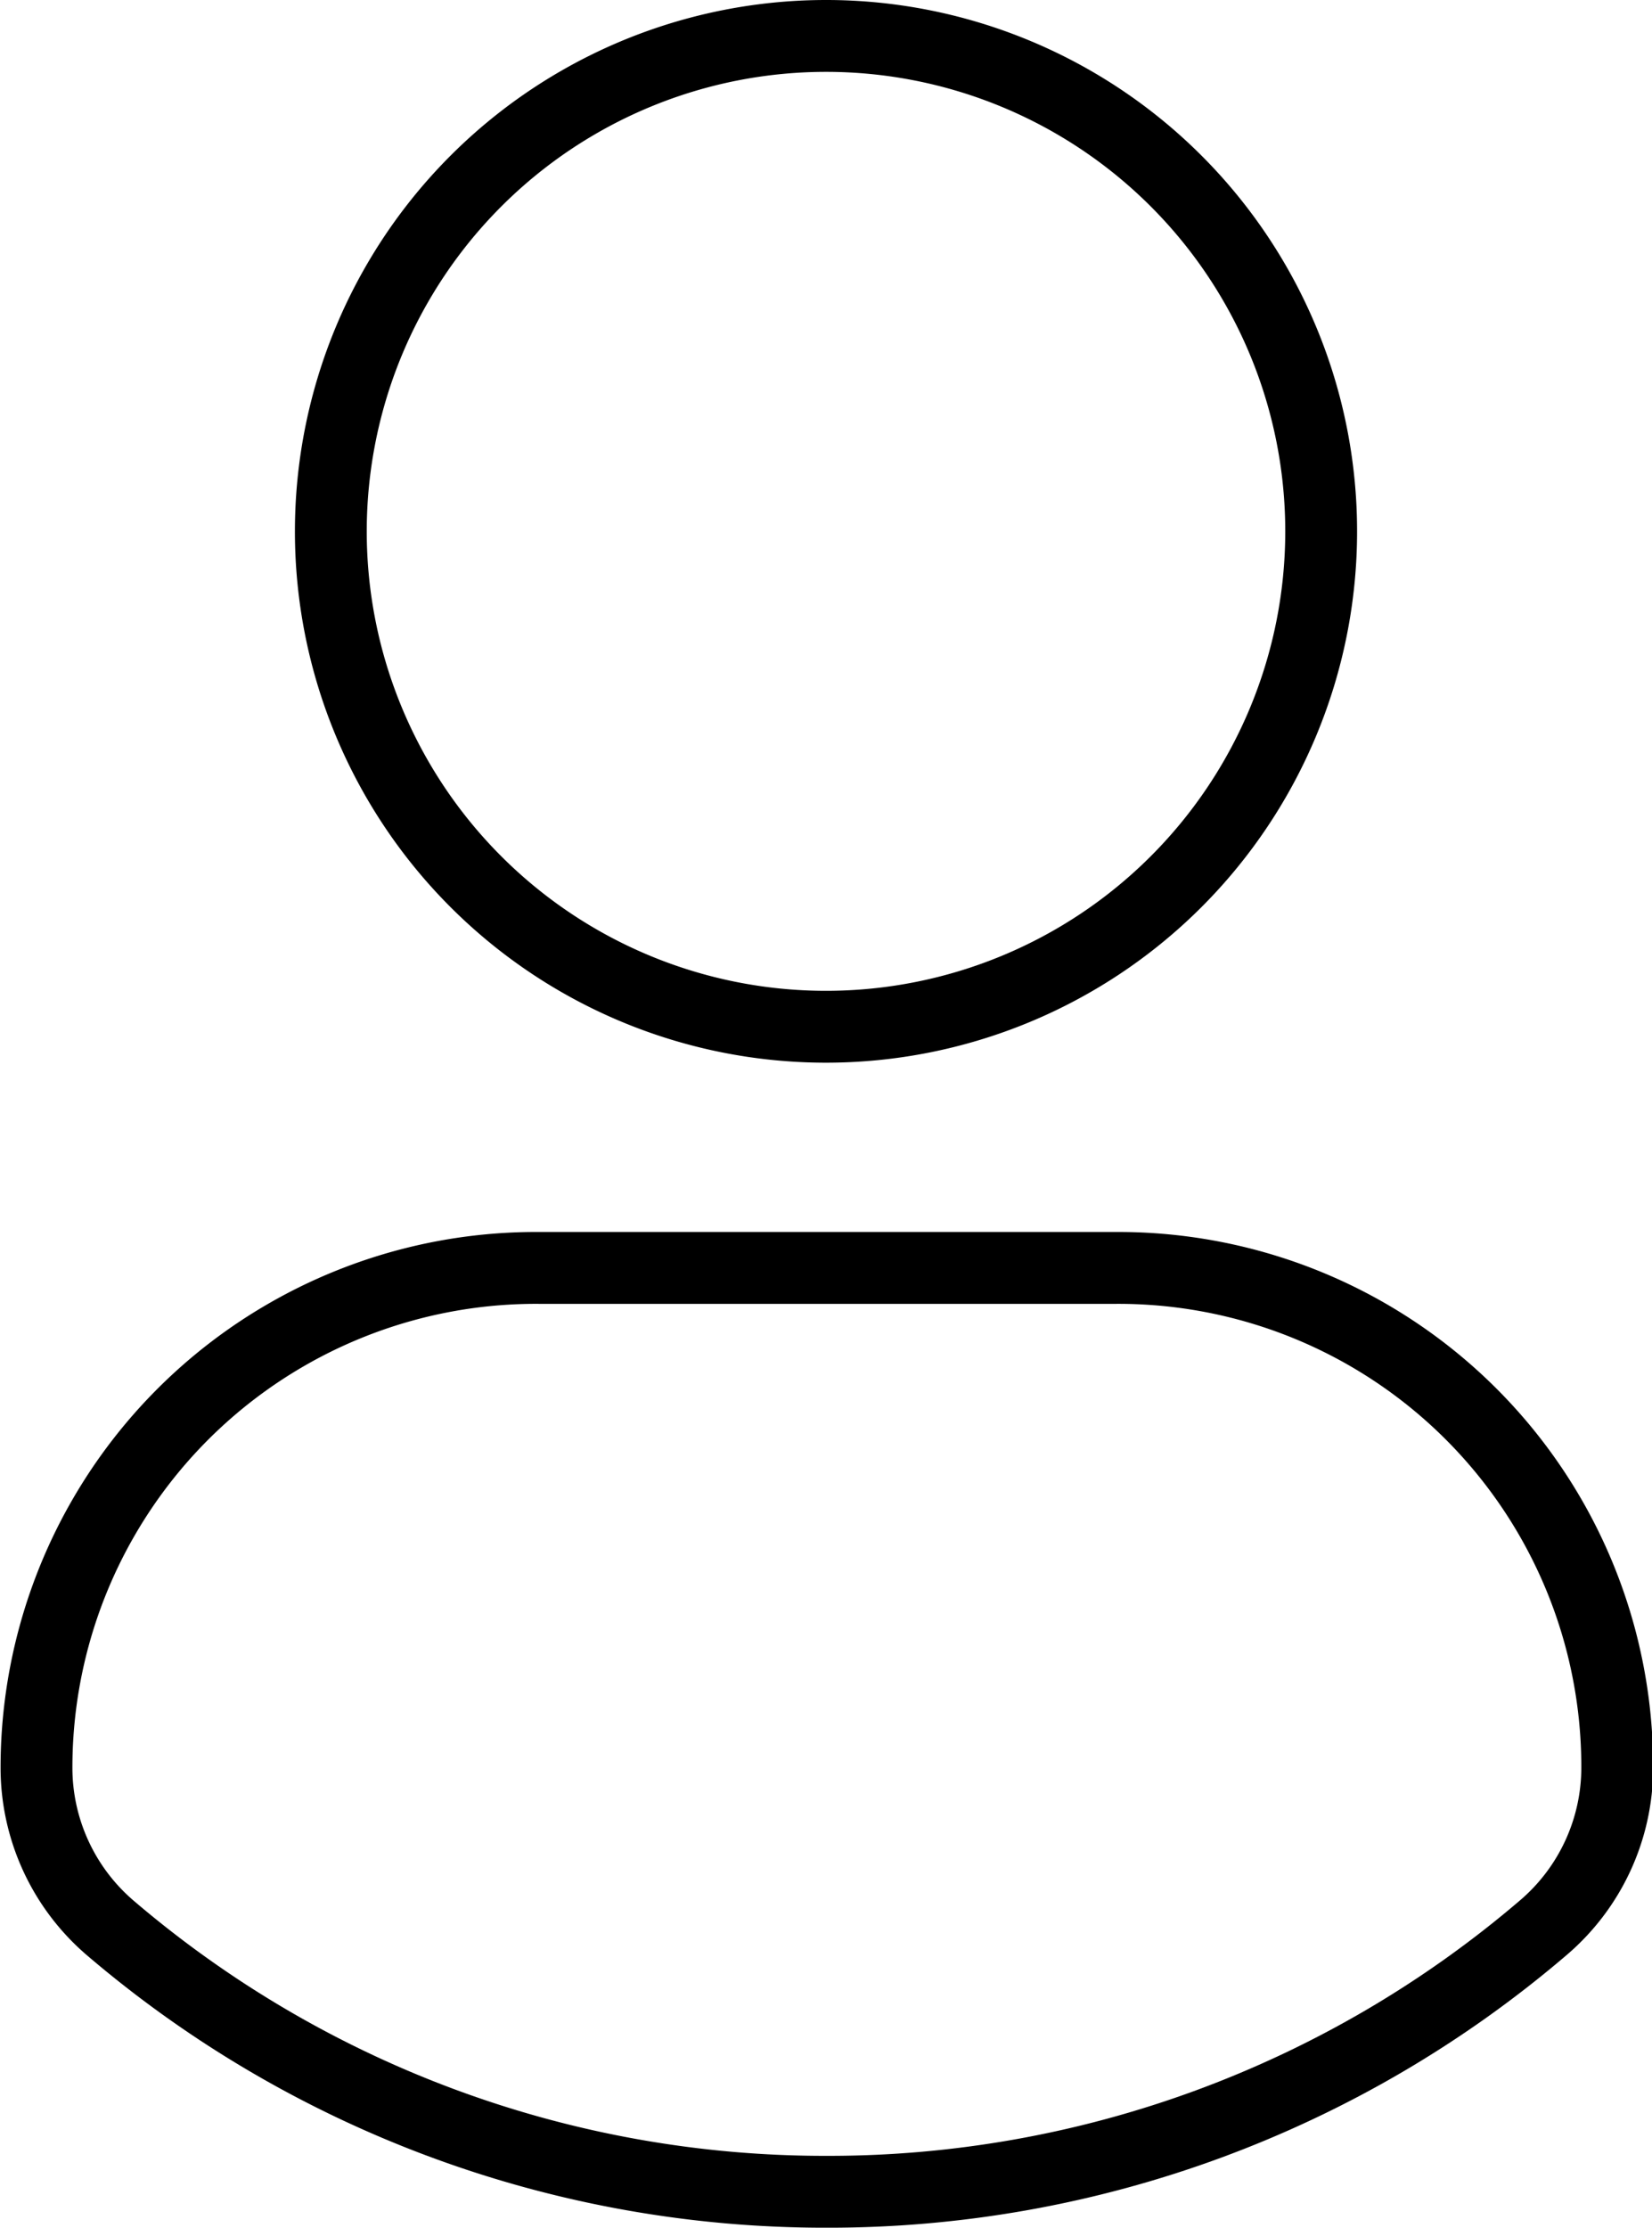 <svg xmlns="http://www.w3.org/2000/svg" width="11.5" height="15.5" viewBox="0 0 11.5 15.5">
  <path id="Path_29884" data-name="Path 29884" d="M9.4,2.467A3.447,3.447,0,1,1,5.949,5.913,3.448,3.448,0,0,1,9.4,2.467Zm0,15A7.658,7.658,0,0,1,4.412,15.63,1.468,1.468,0,0,1,3.9,14.514a3.477,3.477,0,0,1,3.5-3.475h4.014a3.472,3.472,0,0,1,3.49,3.475,1.465,1.465,0,0,1-.515,1.116A7.655,7.655,0,0,1,9.4,17.467Z" transform="translate(-3.646 -2.217)" fill="none" stroke="#000" stroke-width="0.5"/>
</svg>
